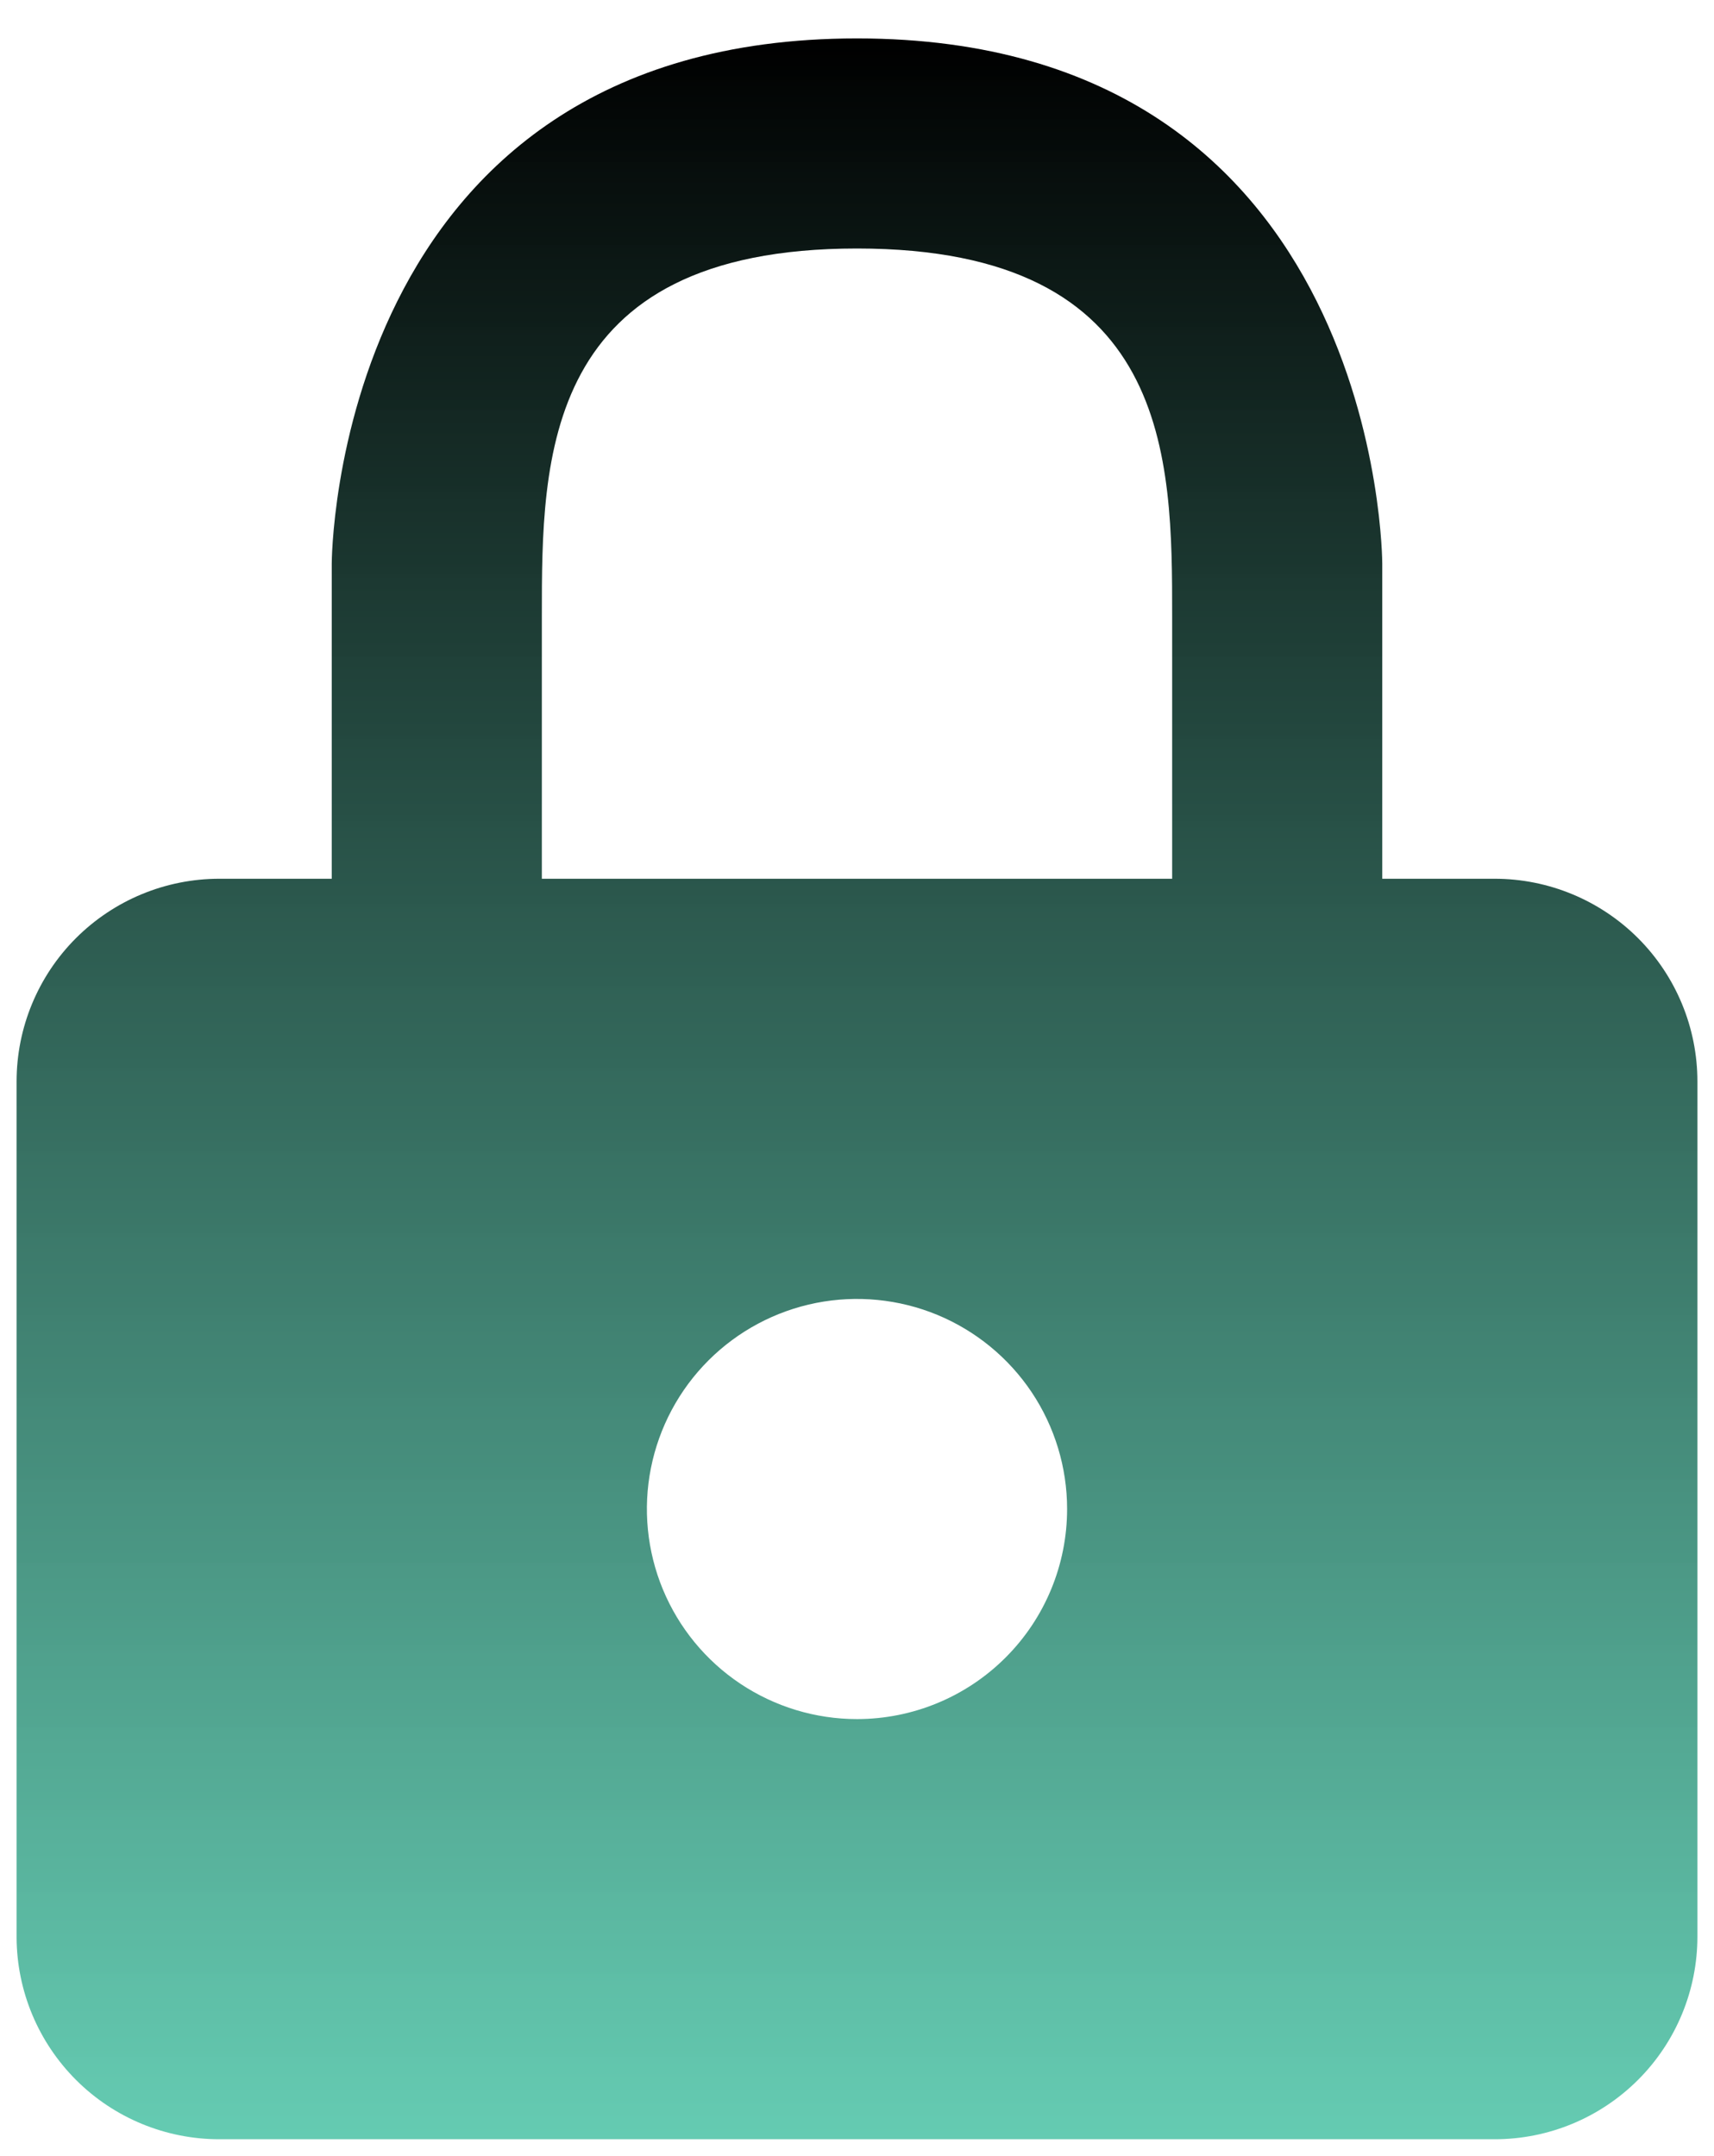 <svg width="31" height="39" viewBox="0 0 31 39" fill="none" xmlns="http://www.w3.org/2000/svg">
<path id="Vector" d="M27.033 15.895H25V10.195C25 10.195 25 0.695 15.5 0.695C6 0.695 6 10.195 6 10.195V15.895H3.967C2.994 15.895 2.062 16.282 1.374 16.969C0.686 17.657 0.3 18.59 0.3 19.562V35.047C0.305 36.016 0.694 36.944 1.381 37.628C2.068 38.312 2.998 38.695 3.967 38.695H27.033C28.006 38.695 28.938 38.309 29.626 37.621C30.314 36.934 30.7 36.001 30.7 35.028V19.562C30.7 18.59 30.314 17.657 29.626 16.969C28.938 16.282 28.006 15.895 27.033 15.895ZM9.8 11.145C9.8 8.295 9.8 4.495 15.5 4.495C21.2 4.495 21.2 8.295 21.2 11.145V15.895H9.8V11.145ZM15.5 31.095C14.748 31.095 14.014 30.872 13.389 30.455C12.764 30.037 12.277 29.444 11.989 28.749C11.702 28.055 11.626 27.291 11.773 26.554C11.92 25.817 12.281 25.14 12.813 24.608C13.344 24.077 14.021 23.715 14.759 23.568C15.496 23.422 16.26 23.497 16.954 23.784C17.648 24.072 18.242 24.559 18.66 25.184C19.077 25.809 19.3 26.544 19.3 27.295C19.3 28.303 18.9 29.27 18.187 29.982C17.474 30.695 16.508 31.095 15.5 31.095Z" fill="url(#paint0_linear_1_327)"/>
<defs>
<linearGradient id="paint0_linear_1_327" x1="15.5" y1="0.695" x2="15.5" y2="38.695" gradientUnits="userSpaceOnUse">
<stop/>
<stop offset="1" stop-color="#54C6AA" stop-opacity="0.9"/>
</linearGradient>
</defs>
</svg>
